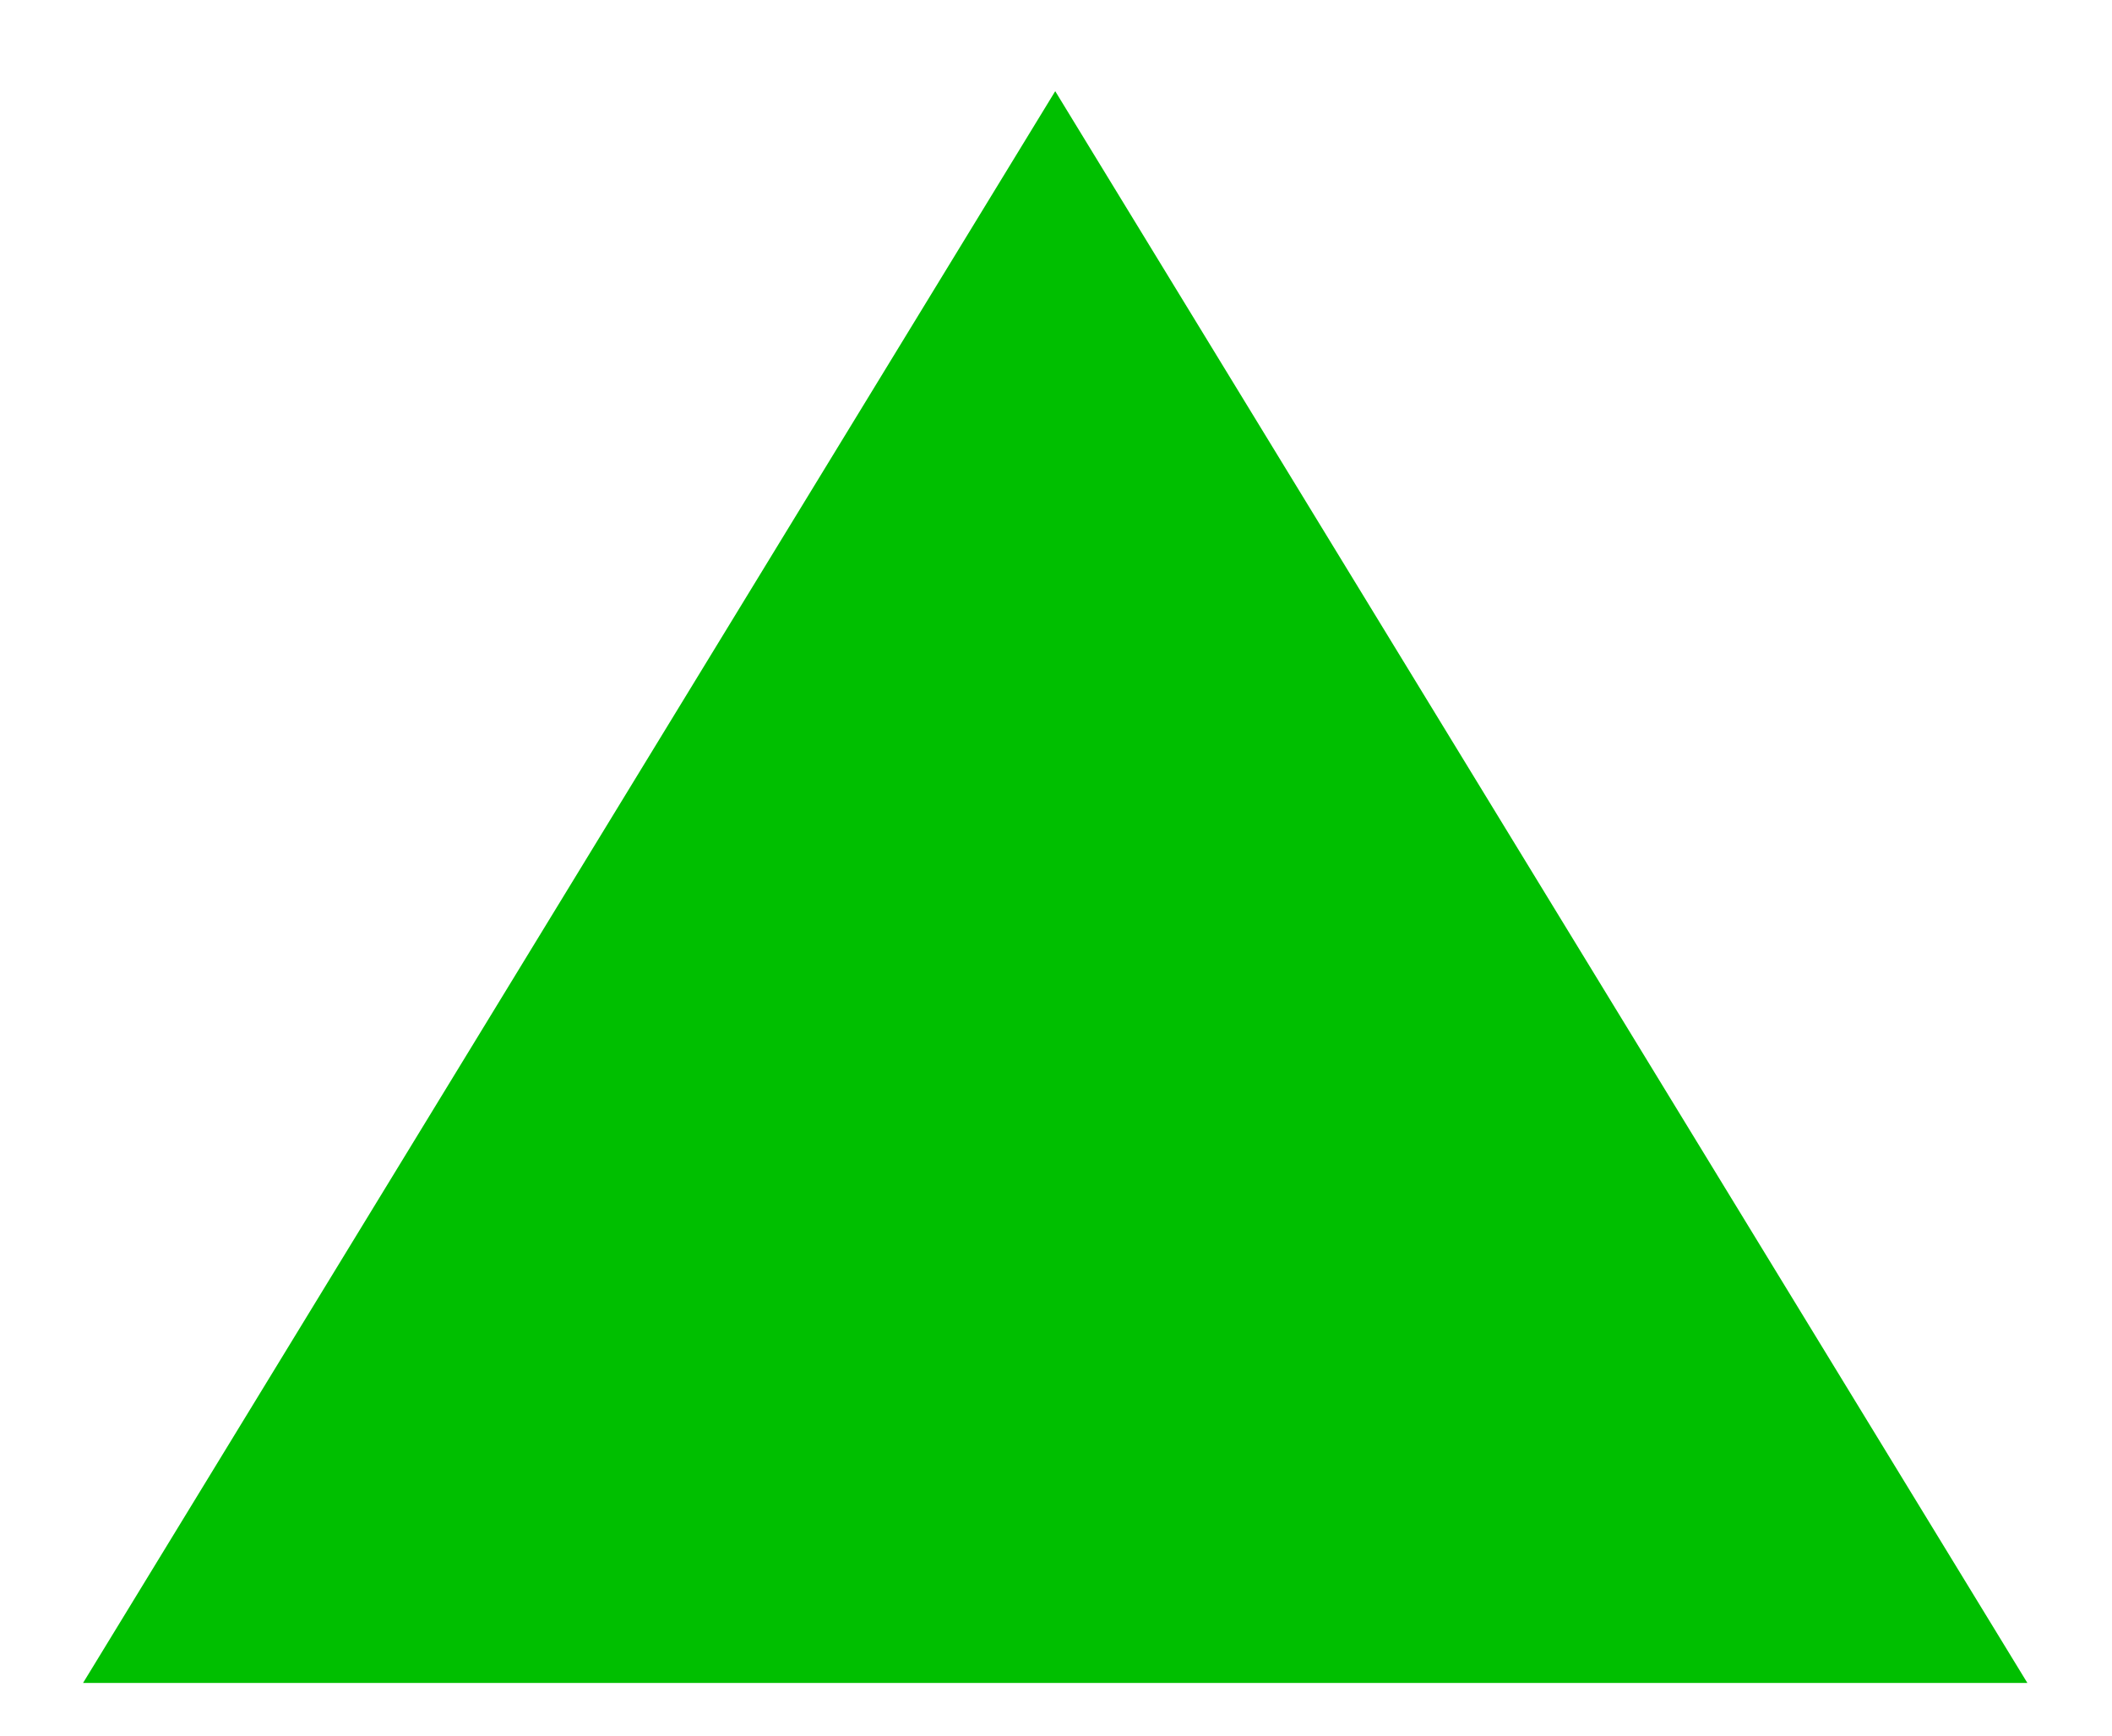 <svg width="170.667" height="140.305" xmlns="http://www.w3.org/2000/svg">

    <g>
        <title>background</title>
        <rect fill="none" id="canvas_background" height="402" width="582" y="-1" x="-1"/>
    </g>
    <g>
        <title>Layer 1</title>
        <path id="svg_4" fill="#00bf00" d="m6.712,136l78.559,-128.632l78.557,128.632l-157.116,0z"/>
    </g>
</svg>